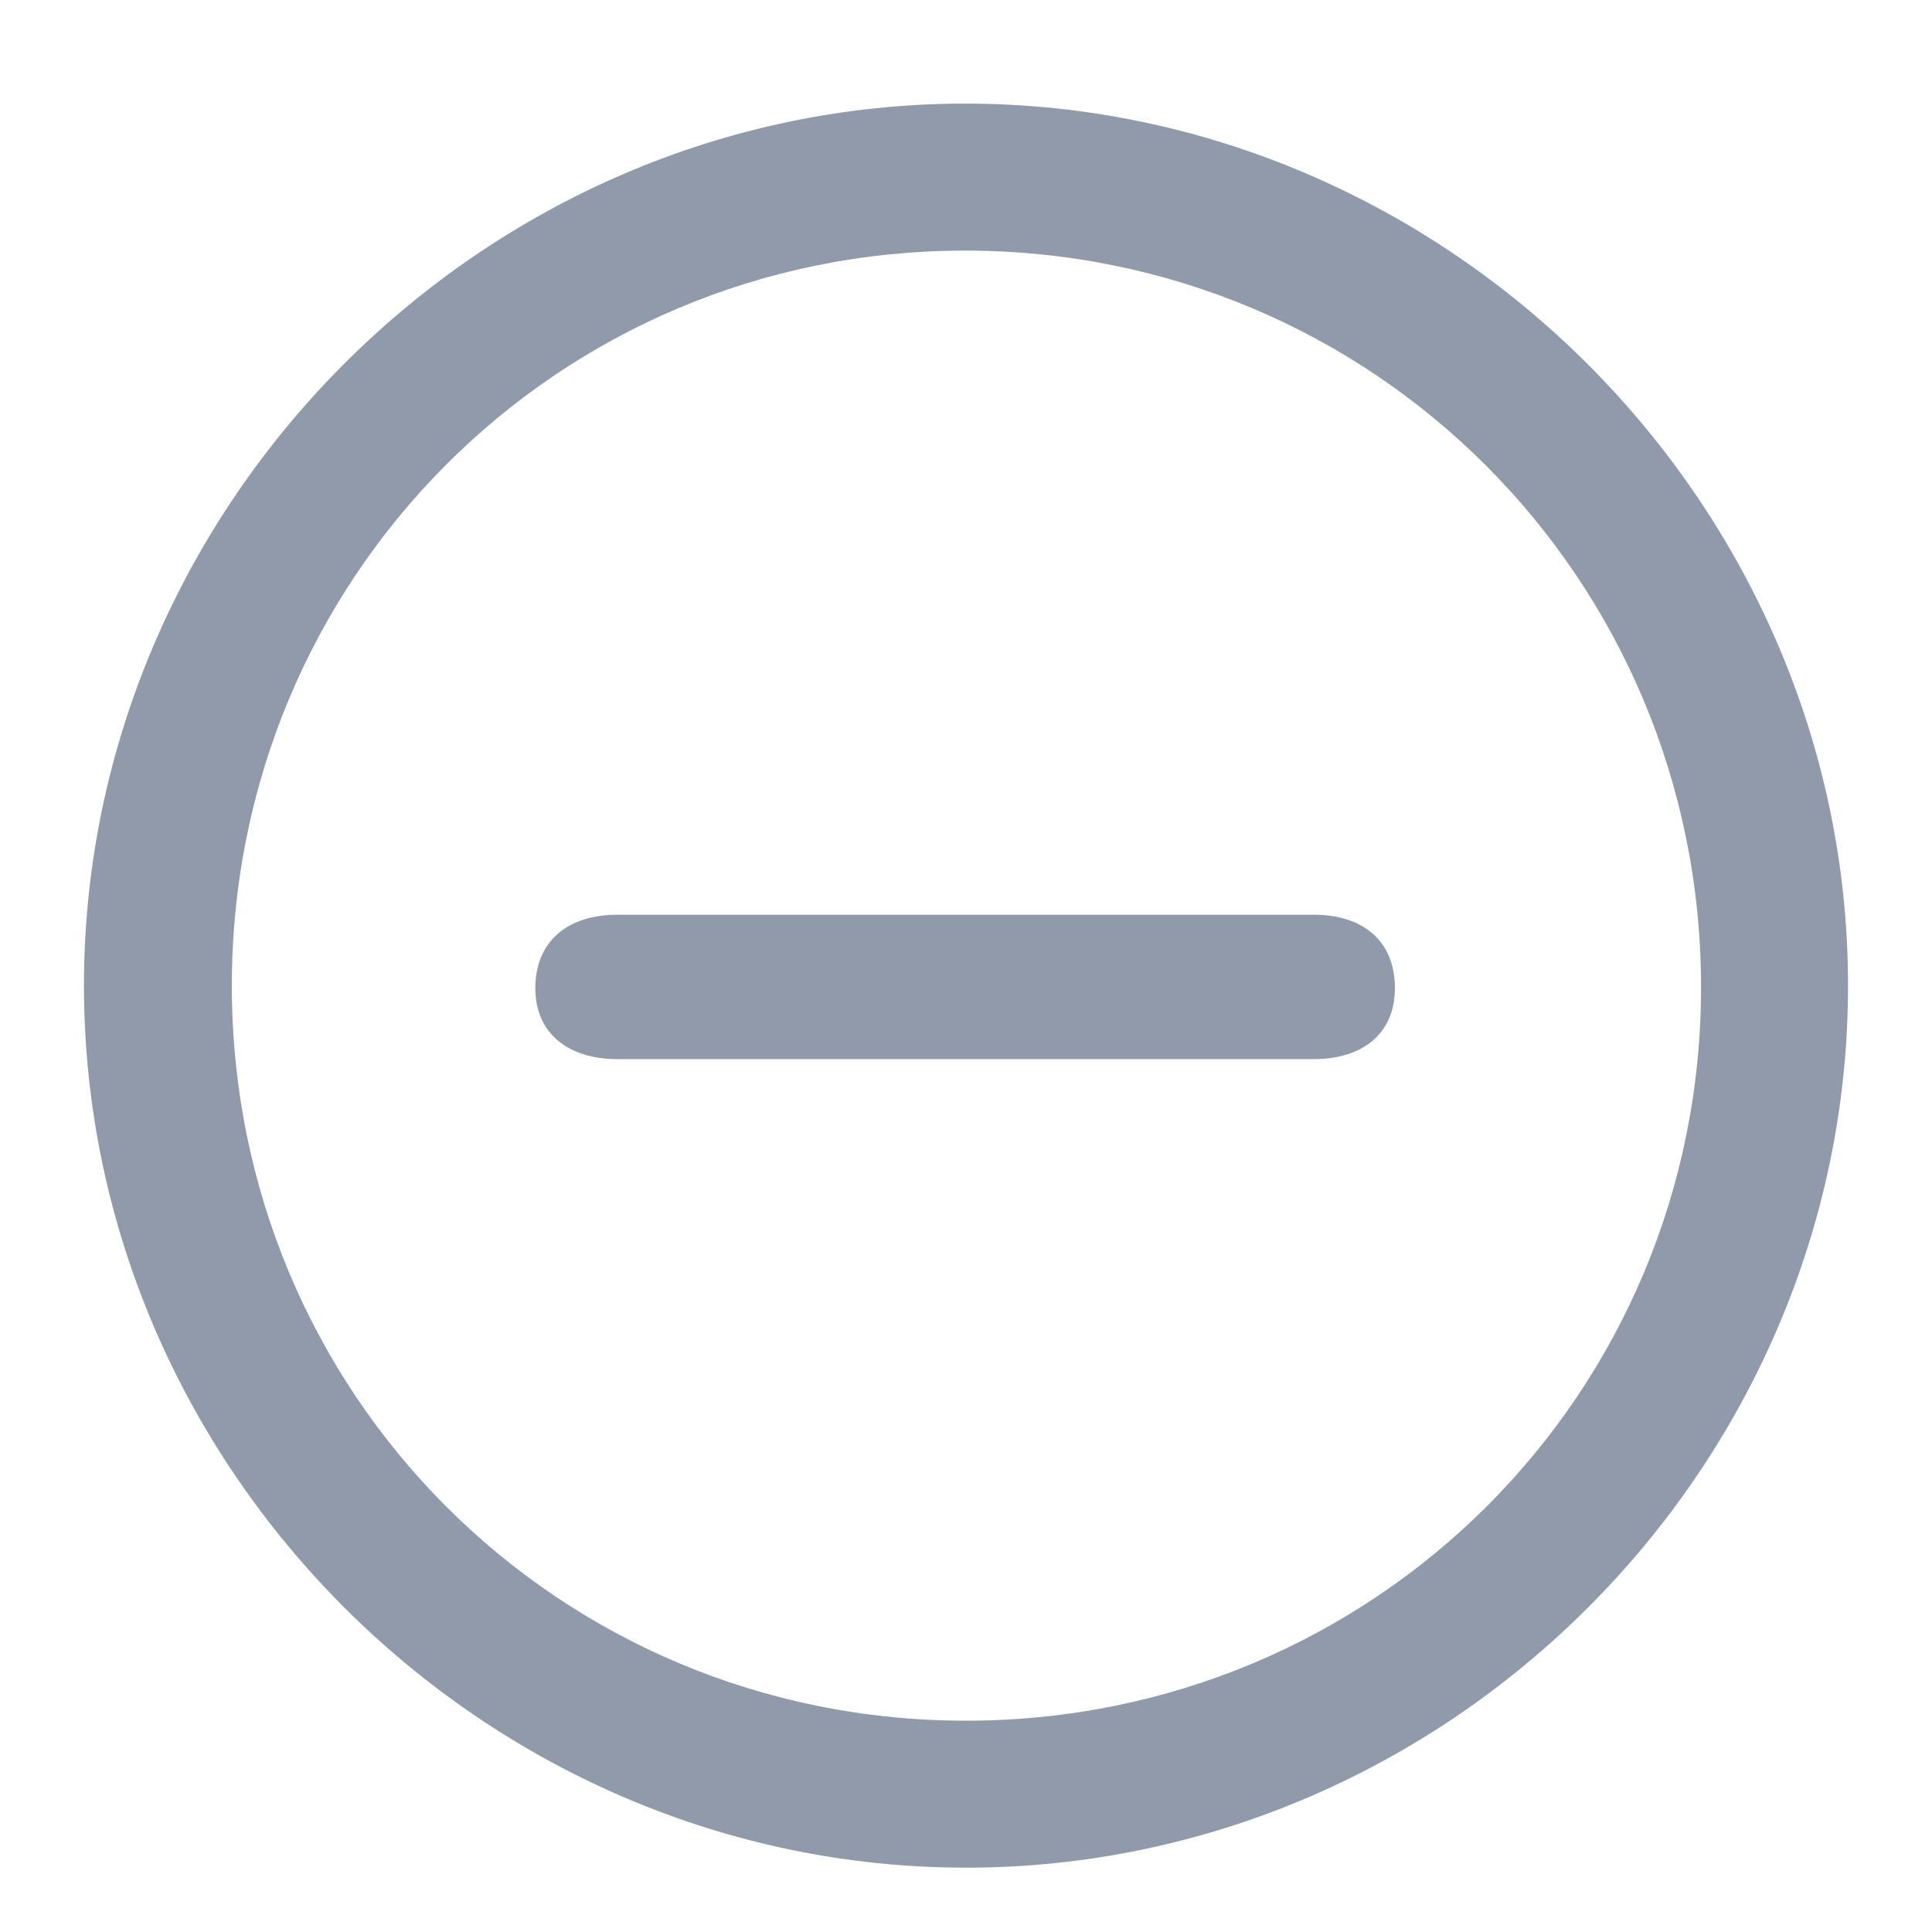 <svg width="24" height="24" viewBox="0 0 24 24" fill="none" xmlns="http://www.w3.org/2000/svg">
<path d="M12 23.201C17.994 23.201 22.957 18.238 22.957 12.244C22.957 6.261 17.983 1.287 11.989 1.287C6.006 1.287 1.043 6.261 1.043 12.244C1.043 18.238 6.017 23.201 12 23.201ZM12 21.375C6.93 21.375 2.88 17.314 2.88 12.244C2.88 7.185 6.919 3.113 11.989 3.113C17.06 3.113 21.12 7.185 21.131 12.244C21.142 17.314 17.07 21.375 12 21.375ZM7.671 13.157H16.318C16.92 13.157 17.328 12.846 17.328 12.276C17.328 11.696 16.941 11.363 16.318 11.363H7.671C7.048 11.363 6.65 11.696 6.65 12.276C6.65 12.846 7.069 13.157 7.671 13.157Z" fill="#909AAA"/>
</svg>
